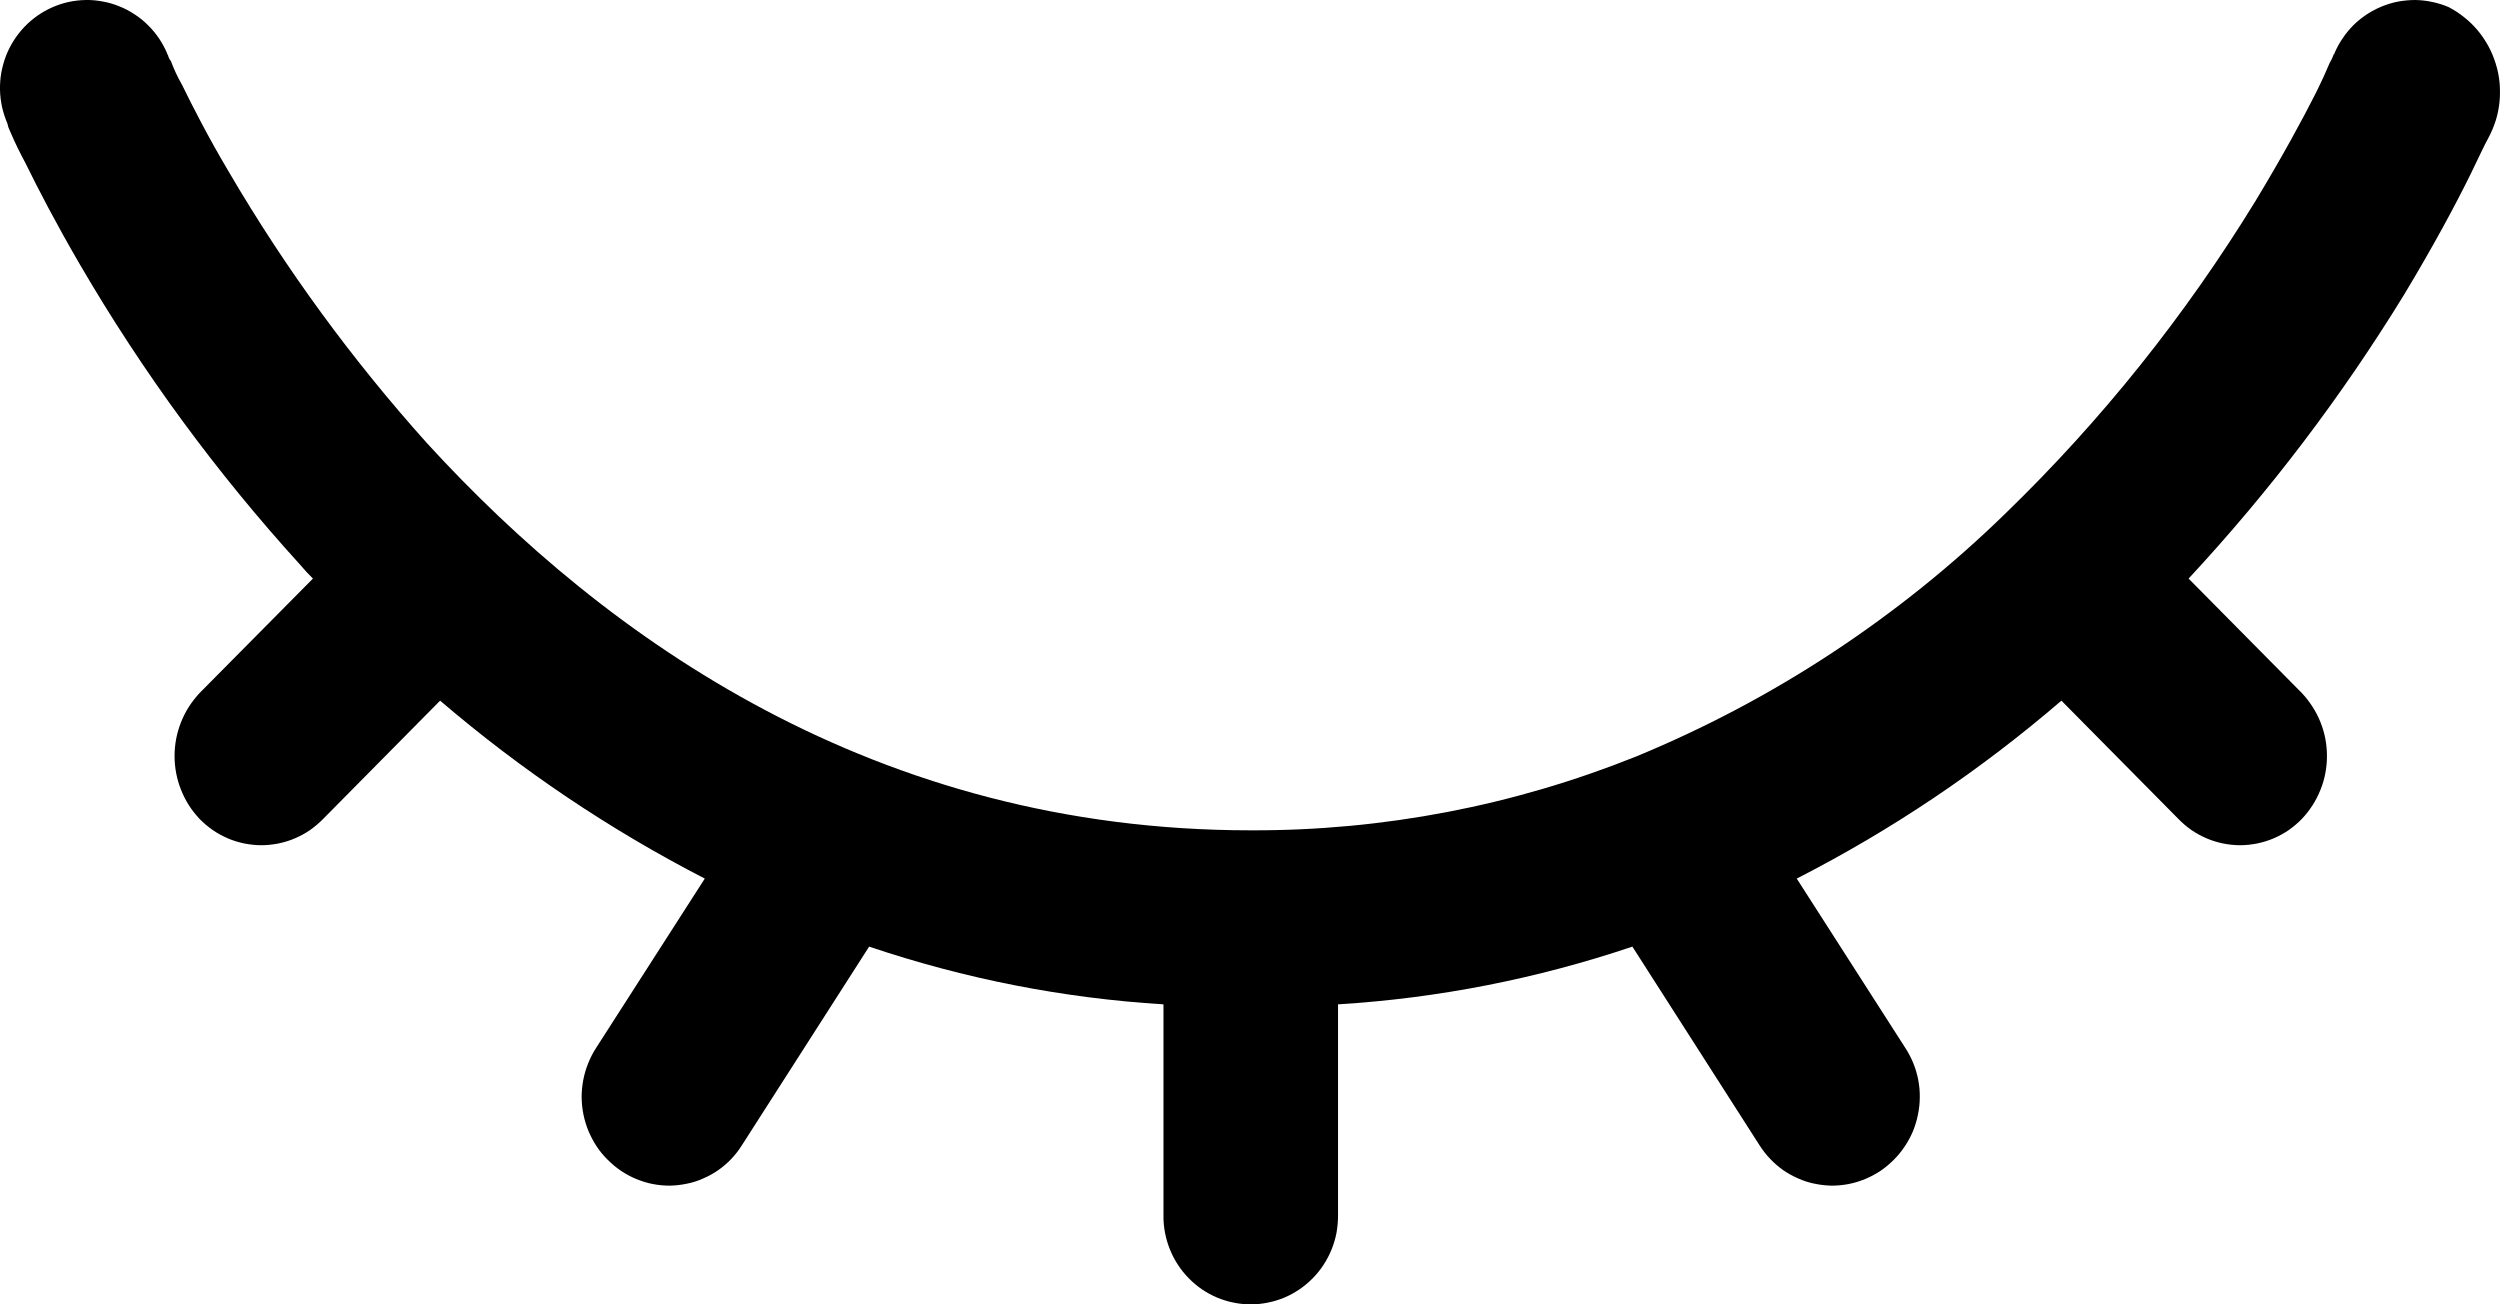 <svg width="23" height="12" viewBox="0 0 23 12" fill="none" xmlns="http://www.w3.org/2000/svg">
<path d="M2.879 5.323L1.836 6.376C1.8 6.415 1.767 6.457 1.738 6.502C1.71 6.546 1.685 6.594 1.666 6.643C1.646 6.693 1.631 6.744 1.621 6.796C1.611 6.849 1.606 6.902 1.606 6.955C1.606 7.009 1.611 7.062 1.621 7.114C1.631 7.167 1.646 7.218 1.666 7.267C1.685 7.317 1.71 7.364 1.738 7.409C1.767 7.454 1.8 7.495 1.836 7.534C1.873 7.572 1.914 7.606 1.958 7.637C2.001 7.667 2.048 7.692 2.096 7.713C2.145 7.734 2.196 7.749 2.247 7.76C2.299 7.77 2.352 7.776 2.405 7.776C2.458 7.776 2.51 7.77 2.562 7.76C2.614 7.749 2.664 7.734 2.713 7.713C2.761 7.692 2.808 7.667 2.852 7.637C2.895 7.606 2.936 7.572 2.973 7.534L4.049 6.446C4.798 7.087 5.609 7.632 6.484 8.083L5.484 9.641C5.455 9.685 5.431 9.733 5.411 9.783C5.391 9.832 5.376 9.884 5.366 9.936C5.356 9.989 5.351 10.042 5.351 10.096C5.352 10.149 5.357 10.202 5.368 10.255C5.379 10.307 5.394 10.358 5.415 10.408C5.436 10.457 5.461 10.504 5.49 10.548C5.52 10.593 5.554 10.634 5.592 10.671C5.63 10.709 5.671 10.743 5.715 10.773C5.759 10.802 5.805 10.827 5.854 10.847C5.903 10.867 5.953 10.883 6.005 10.893C6.057 10.903 6.109 10.908 6.162 10.908C6.215 10.907 6.267 10.901 6.319 10.89C6.371 10.88 6.421 10.864 6.469 10.842C6.518 10.821 6.564 10.796 6.607 10.766C6.651 10.735 6.691 10.701 6.728 10.662C6.764 10.624 6.797 10.582 6.825 10.537L7.996 8.709C8.876 9.005 9.778 9.183 10.704 9.24V11.182C10.703 11.235 10.708 11.288 10.718 11.341C10.728 11.393 10.743 11.445 10.763 11.494C10.783 11.544 10.807 11.591 10.837 11.636C10.866 11.681 10.899 11.722 10.937 11.76C10.974 11.798 11.014 11.832 11.058 11.862C11.102 11.892 11.149 11.917 11.198 11.938C11.247 11.958 11.297 11.974 11.349 11.984C11.401 11.995 11.454 12 11.507 12C11.56 12 11.612 11.995 11.664 11.984C11.716 11.974 11.767 11.958 11.816 11.938C11.865 11.917 11.911 11.892 11.955 11.862C11.999 11.832 12.04 11.798 12.077 11.76C12.114 11.722 12.148 11.681 12.177 11.636C12.206 11.591 12.231 11.544 12.251 11.494C12.271 11.445 12.286 11.393 12.296 11.341C12.305 11.288 12.31 11.235 12.31 11.182V9.24C13.235 9.183 14.138 9.005 15.018 8.709L16.188 10.537C16.217 10.582 16.249 10.624 16.286 10.662C16.323 10.701 16.363 10.735 16.406 10.766C16.45 10.796 16.496 10.821 16.544 10.842C16.593 10.864 16.643 10.88 16.694 10.89C16.746 10.901 16.798 10.907 16.851 10.908C16.904 10.908 16.956 10.903 17.008 10.893C17.06 10.883 17.111 10.867 17.16 10.847C17.208 10.827 17.255 10.802 17.299 10.773C17.343 10.743 17.384 10.709 17.422 10.671C17.459 10.634 17.493 10.593 17.523 10.548C17.553 10.504 17.578 10.457 17.599 10.408C17.619 10.358 17.635 10.307 17.645 10.255C17.656 10.202 17.662 10.149 17.662 10.096C17.663 10.042 17.658 9.989 17.648 9.936C17.638 9.884 17.623 9.832 17.603 9.783C17.583 9.733 17.558 9.686 17.529 9.641L16.53 8.083C17.406 7.635 18.217 7.089 18.965 6.446L20.041 7.534C20.078 7.572 20.118 7.606 20.162 7.637C20.206 7.667 20.252 7.692 20.301 7.713C20.35 7.734 20.4 7.749 20.452 7.76C20.503 7.77 20.556 7.776 20.609 7.776C20.662 7.776 20.714 7.77 20.766 7.76C20.818 7.749 20.868 7.734 20.917 7.713C20.966 7.692 21.012 7.667 21.056 7.637C21.1 7.606 21.14 7.572 21.177 7.534C21.214 7.495 21.246 7.454 21.275 7.409C21.304 7.364 21.328 7.317 21.348 7.267C21.368 7.218 21.383 7.167 21.393 7.114C21.403 7.062 21.408 7.009 21.408 6.955C21.408 6.902 21.403 6.849 21.393 6.796C21.383 6.744 21.368 6.693 21.348 6.643C21.328 6.594 21.304 6.546 21.275 6.502C21.246 6.457 21.214 6.415 21.177 6.376L20.135 5.323C20.882 4.519 21.542 3.649 22.117 2.712C22.39 2.259 22.595 1.876 22.732 1.597C22.8 1.458 22.851 1.345 22.894 1.267C22.922 1.215 22.944 1.161 22.962 1.105C22.979 1.049 22.99 0.992 22.996 0.934C23.001 0.876 23.001 0.817 22.996 0.759C22.99 0.701 22.979 0.643 22.961 0.587C22.944 0.532 22.922 0.478 22.894 0.426C22.866 0.375 22.834 0.327 22.797 0.282C22.759 0.237 22.718 0.196 22.672 0.16C22.627 0.123 22.578 0.092 22.527 0.065C22.478 0.044 22.428 0.029 22.377 0.018C22.326 0.007 22.274 0.001 22.221 0C22.169 4.94831e-05 22.116 0.005 22.065 0.014C22.013 0.024 21.963 0.039 21.914 0.059C21.865 0.079 21.819 0.103 21.775 0.132C21.731 0.161 21.69 0.194 21.652 0.231C21.615 0.269 21.581 0.309 21.552 0.353C21.522 0.397 21.497 0.443 21.476 0.492V0.5C21.467 0.5 21.467 0.5 21.467 0.509C21.458 0.533 21.447 0.556 21.433 0.579C21.408 0.64 21.365 0.736 21.305 0.857C21.186 1.093 20.998 1.44 20.75 1.85C20.103 2.905 19.338 3.863 18.452 4.722C17.961 5.201 17.429 5.628 16.857 6.005C16.286 6.381 15.684 6.699 15.052 6.96C14.488 7.186 13.908 7.357 13.312 7.471C12.715 7.585 12.114 7.641 11.507 7.639C8.056 7.639 5.578 5.88 3.929 4.078C3.24 3.31 2.633 2.481 2.11 1.589C1.913 1.258 1.768 0.971 1.674 0.779C1.634 0.709 1.6 0.637 1.572 0.561C1.559 0.546 1.551 0.529 1.546 0.509C1.546 0.503 1.543 0.5 1.538 0.5V0.492C1.517 0.443 1.492 0.396 1.462 0.352C1.432 0.308 1.398 0.267 1.36 0.23C1.323 0.193 1.282 0.16 1.237 0.131C1.193 0.102 1.146 0.077 1.097 0.058C1.048 0.038 0.998 0.023 0.946 0.014C0.894 0.004 0.842 -0.001 0.789 4.95372e-05C0.736 0.001 0.684 0.007 0.632 0.018C0.581 0.029 0.53 0.046 0.482 0.067C0.434 0.088 0.388 0.114 0.345 0.144C0.301 0.175 0.261 0.209 0.224 0.248C0.188 0.286 0.155 0.328 0.127 0.372C0.098 0.418 0.074 0.465 0.055 0.514C0.036 0.564 0.022 0.615 0.012 0.668C0.003 0.72 -0.001 0.773 0 0.827C0.001 0.88 0.008 0.933 0.019 0.985C0.031 1.037 0.047 1.087 0.068 1.136L0.077 1.171C0.085 1.188 0.094 1.214 0.111 1.249C0.137 1.31 0.179 1.397 0.239 1.51C0.35 1.736 0.512 2.05 0.735 2.433C1.313 3.425 1.988 4.345 2.759 5.193C2.797 5.238 2.837 5.282 2.879 5.323V5.323Z" fill="black"/>
</svg>
